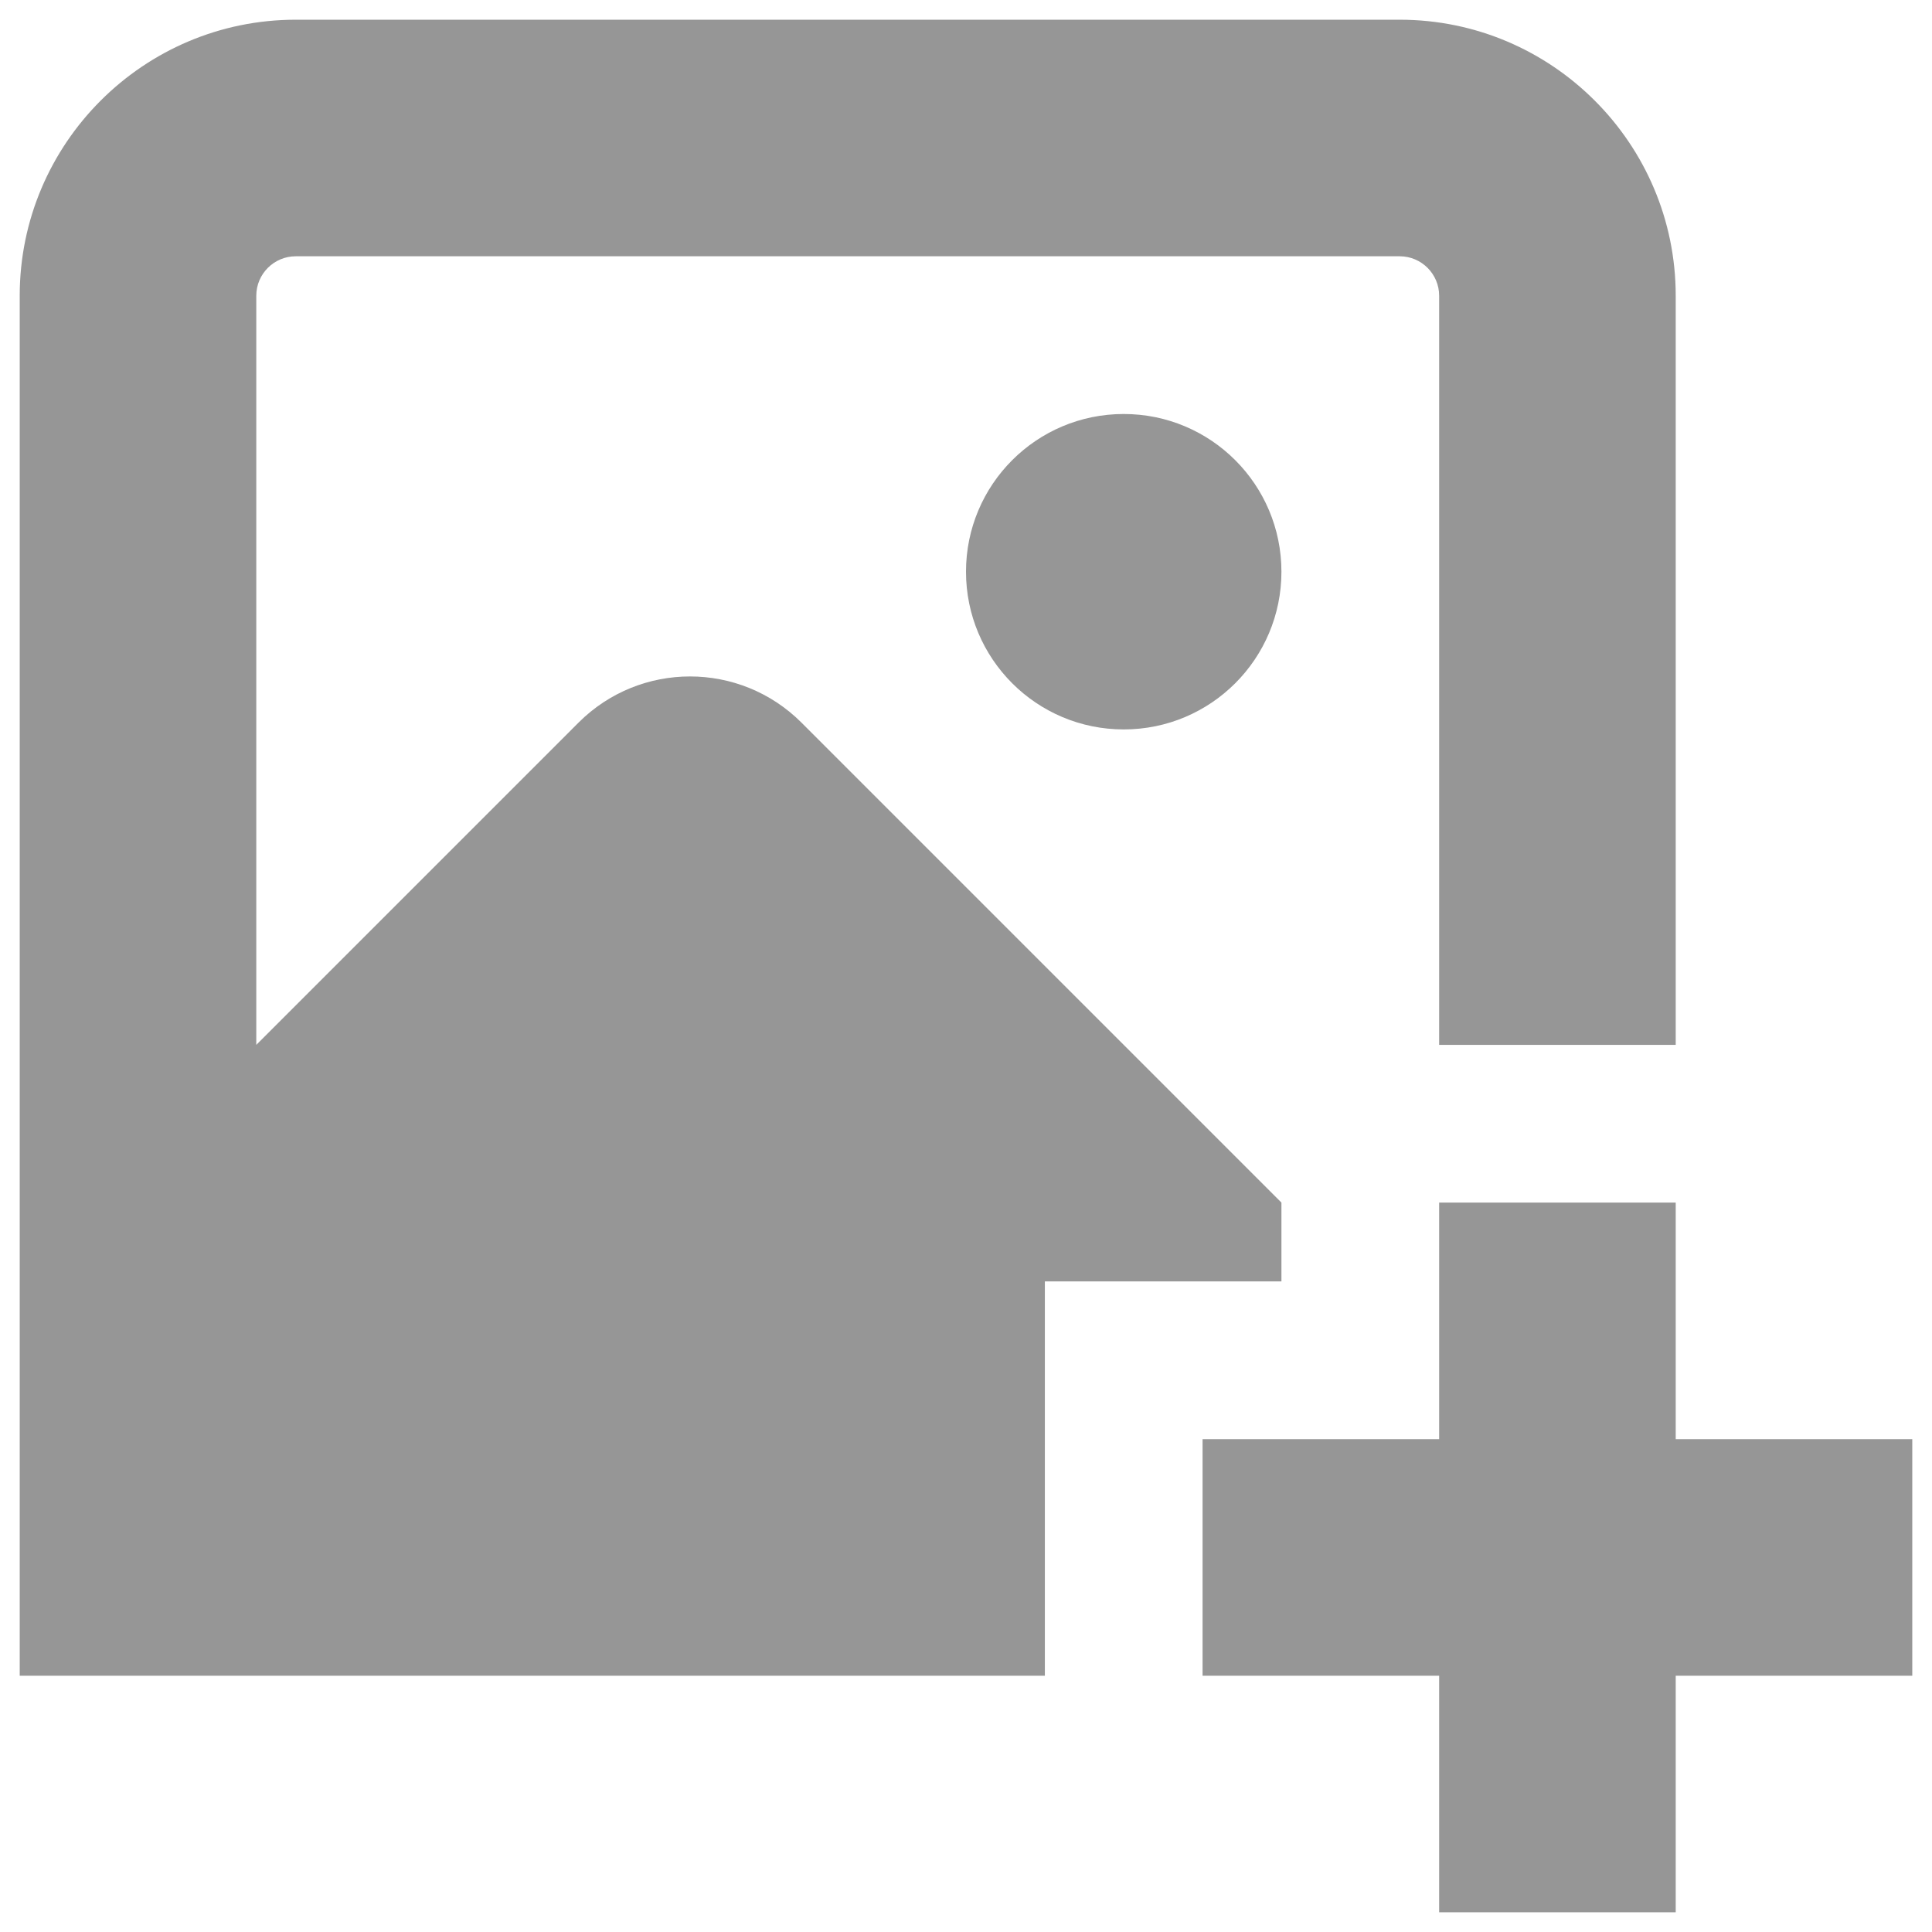 <svg width="49" height="49" viewBox="0 0 49 49" fill="none" xmlns="http://www.w3.org/2000/svg">
<g id="add-image_13727355 1" clip-path="url(#clip0_223_639)">
<path id="Vector" d="M28.5 10.5C30.71 10.5 32.5 12.29 32.5 14.5C32.5 16.71 30.71 18.5 28.5 18.5C26.29 18.5 24.5 16.71 24.5 14.5C24.5 12.29 26.29 10.5 28.5 10.5ZM48.5 36.5H42.5V30.5H36.5V36.5H30.5V42.5H36.5V48.5H42.5V42.5H48.5V36.5ZM32.5 30.5L20.328 18.328C18.766 16.766 16.234 16.766 14.672 18.328L6.5 26.5V7.5C6.5 6.95 6.948 6.5 7.5 6.5H35.5C36.052 6.5 36.5 6.95 36.5 7.5V26.5H42.5V7.5C42.5 3.64 39.36 0.5 35.5 0.5H7.5C3.64 0.5 0.5 3.64 0.5 7.5V42.5H26.5V32.5H32.5V30.5Z" fill="#969696"/>
</g>
<defs>
<clipPath id="clip0_223_639">
<rect width="48" height="48" fill="white" transform="translate(0.5 0.5)"/>
</clipPath>
</defs>
</svg>
